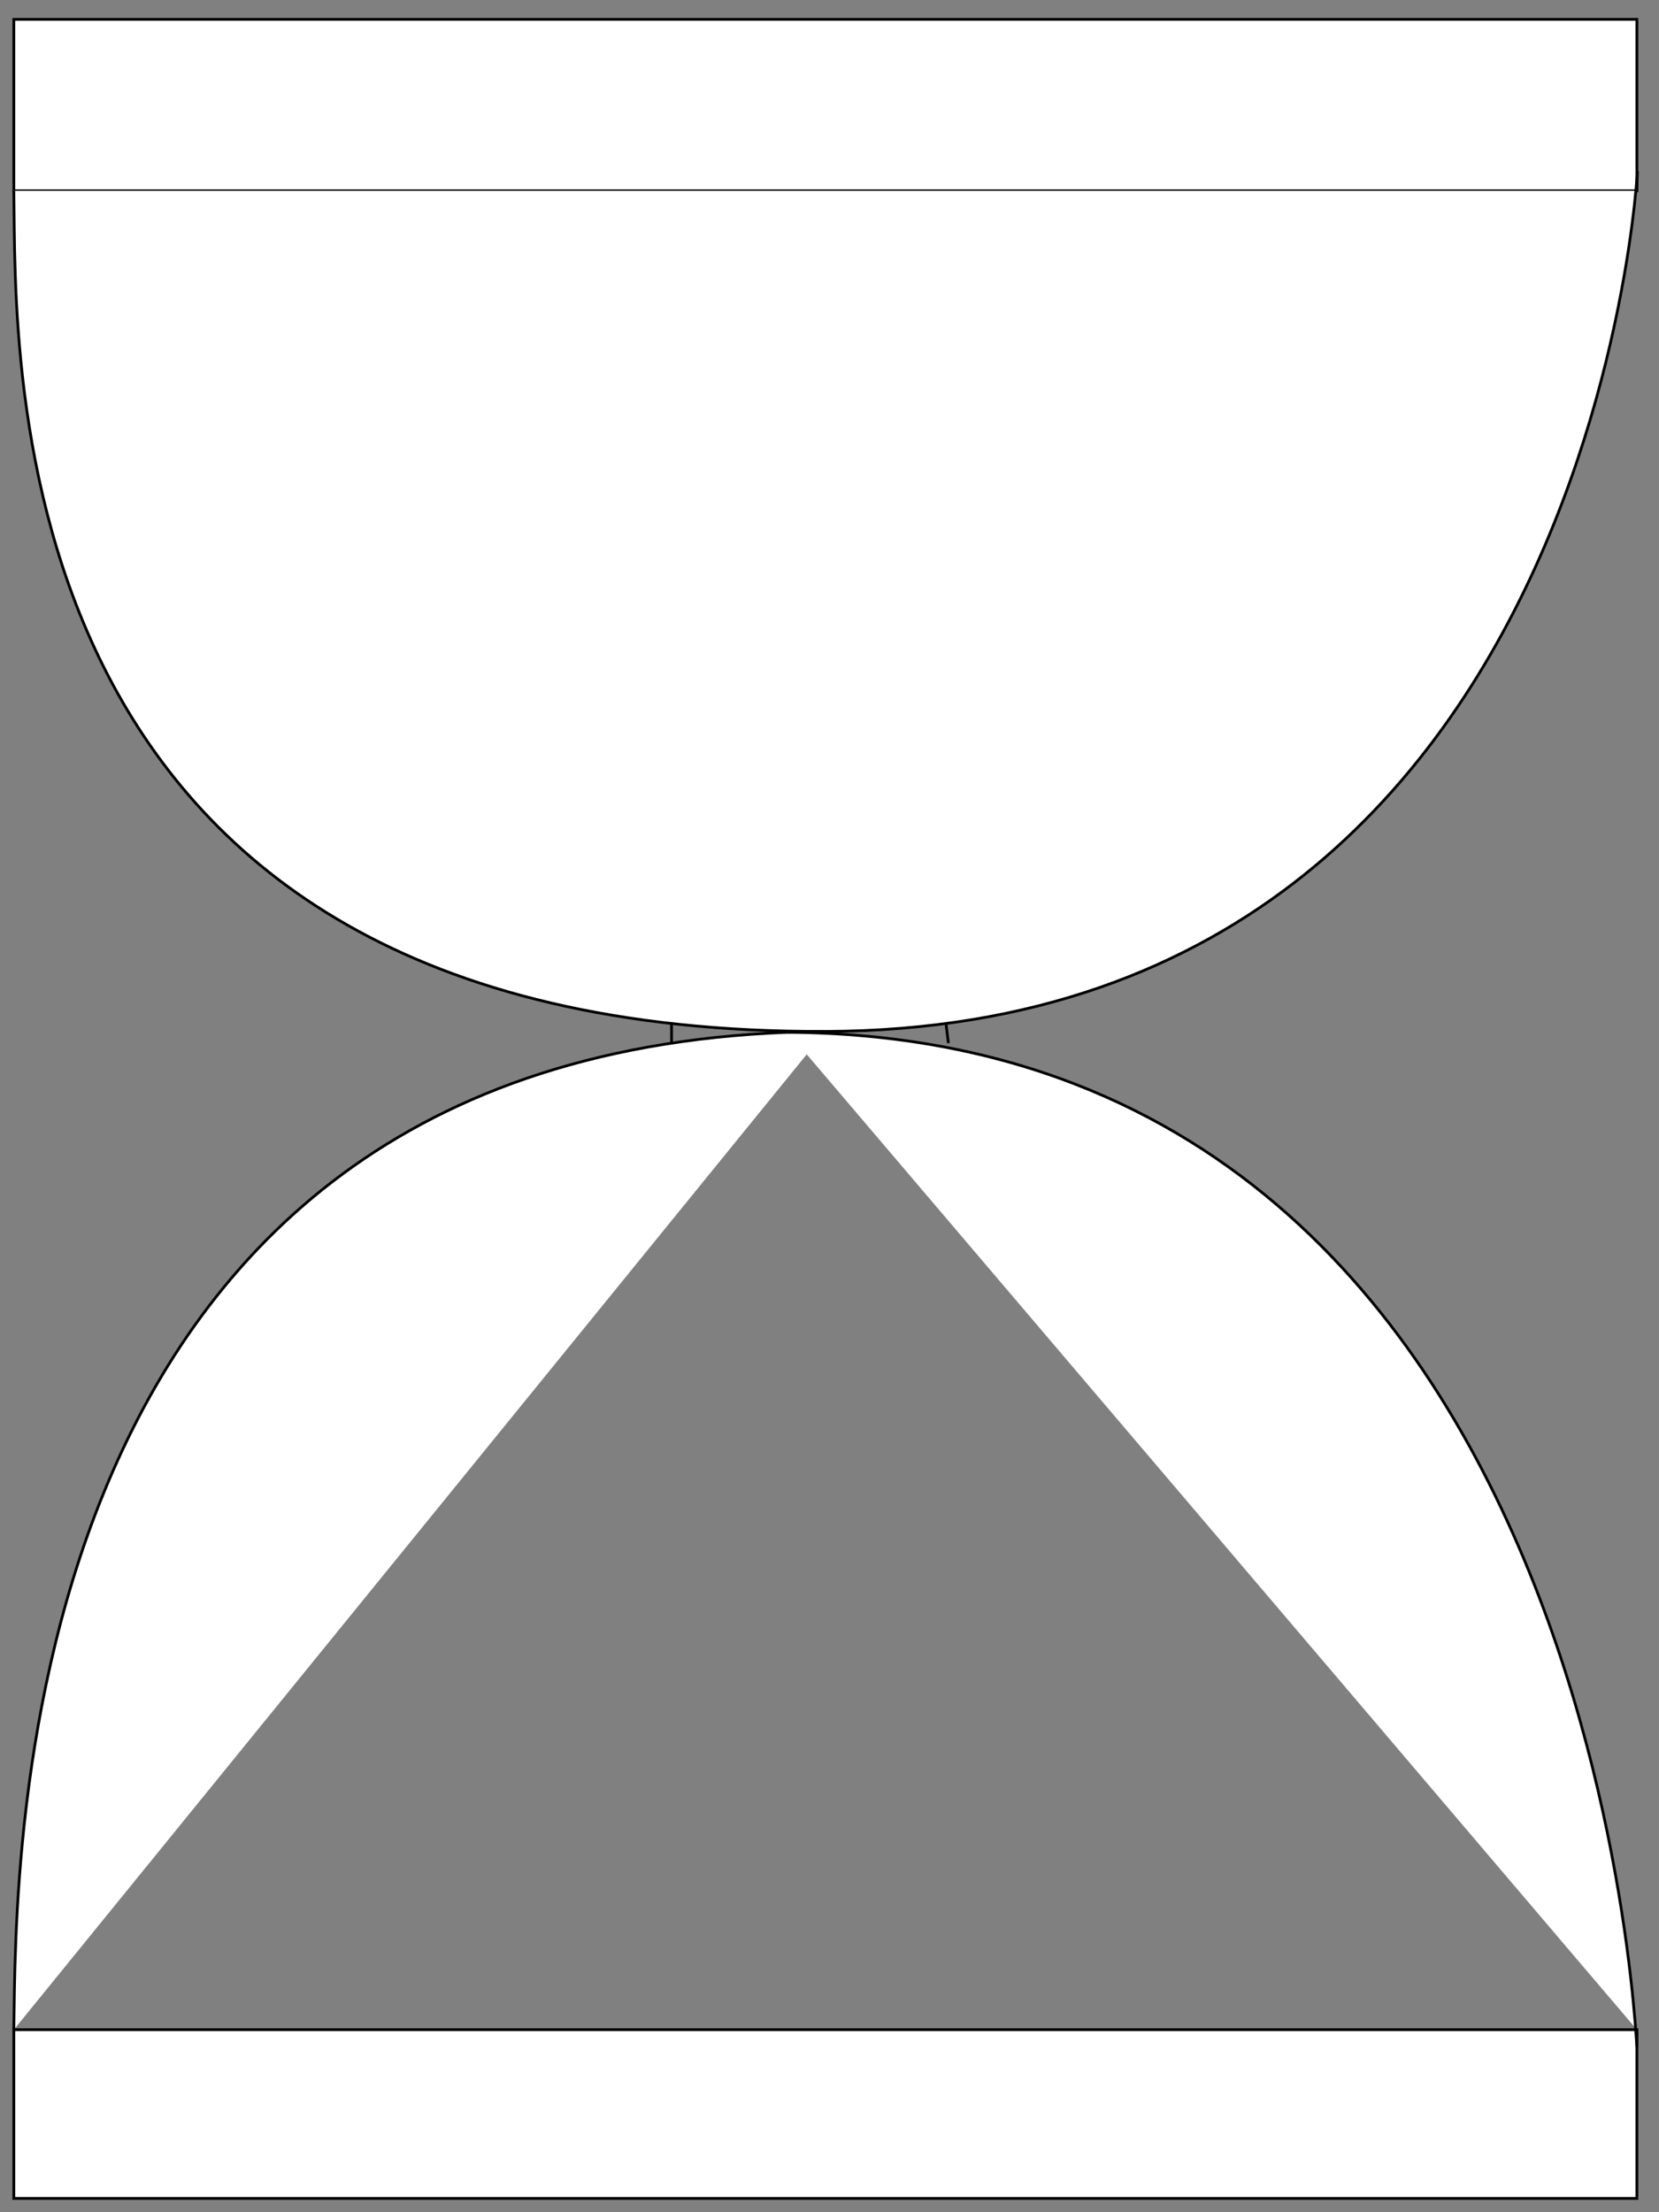 <?xml version="1.0" encoding="utf-8"?>
<!-- Generator: Adobe Illustrator 16.0.2, SVG Export Plug-In . SVG Version: 6.00 Build 0)  -->
<!DOCTYPE svg PUBLIC "-//W3C//DTD SVG 1.1//EN" "http://www.w3.org/Graphics/SVG/1.1/DTD/svg11.dtd">
<svg version="1.1" id="åå±¤_1" xmlns="http://www.w3.org/2000/svg" xmlns:xlink="http://www.w3.org/1999/xlink" x="0px" y="0px"
	 width="600px" height="800px" viewBox="0 0 600 800" enable-background="new 0 0 600 800" xml:space="preserve">
<rect x="0" y="0" width="600" height="800" fill="#808080" stroke="none"/>
<rect x="5" y="7" fill="#FFFFFF" stroke="#000000" stroke-miterlimit="10" width="587" height="62"/>
<rect x="5" y="734" fill="#FFFFFF" stroke="#000000" stroke-miterlimit="10" width="587" height="61"/>
<path fill="#FFFFFF" stroke="#000000" stroke-miterlimit="10" d="M5,69c1,61-8,305,293.5,304S593,7,592,69"/>
<path fill="#FFFFFF" stroke="#000000" stroke-miterlimit="10" d="M5,734c1-60-3-359,293.5-361"/>
<path fill="#FFFFFF" stroke="#000000" stroke-miterlimit="10" d="M592,734c0,61,7.951-358.393-307.024-360.696"/>
<line fill="none" stroke="#000000" stroke-miterlimit="10" x1="242.876" y1="370.13" x2="242.876" y2="377.215"/>
<line fill="none" stroke="#000000" stroke-miterlimit="10" x1="342.125" y1="370.13" x2="343" y2="377.215"/>
</svg>
